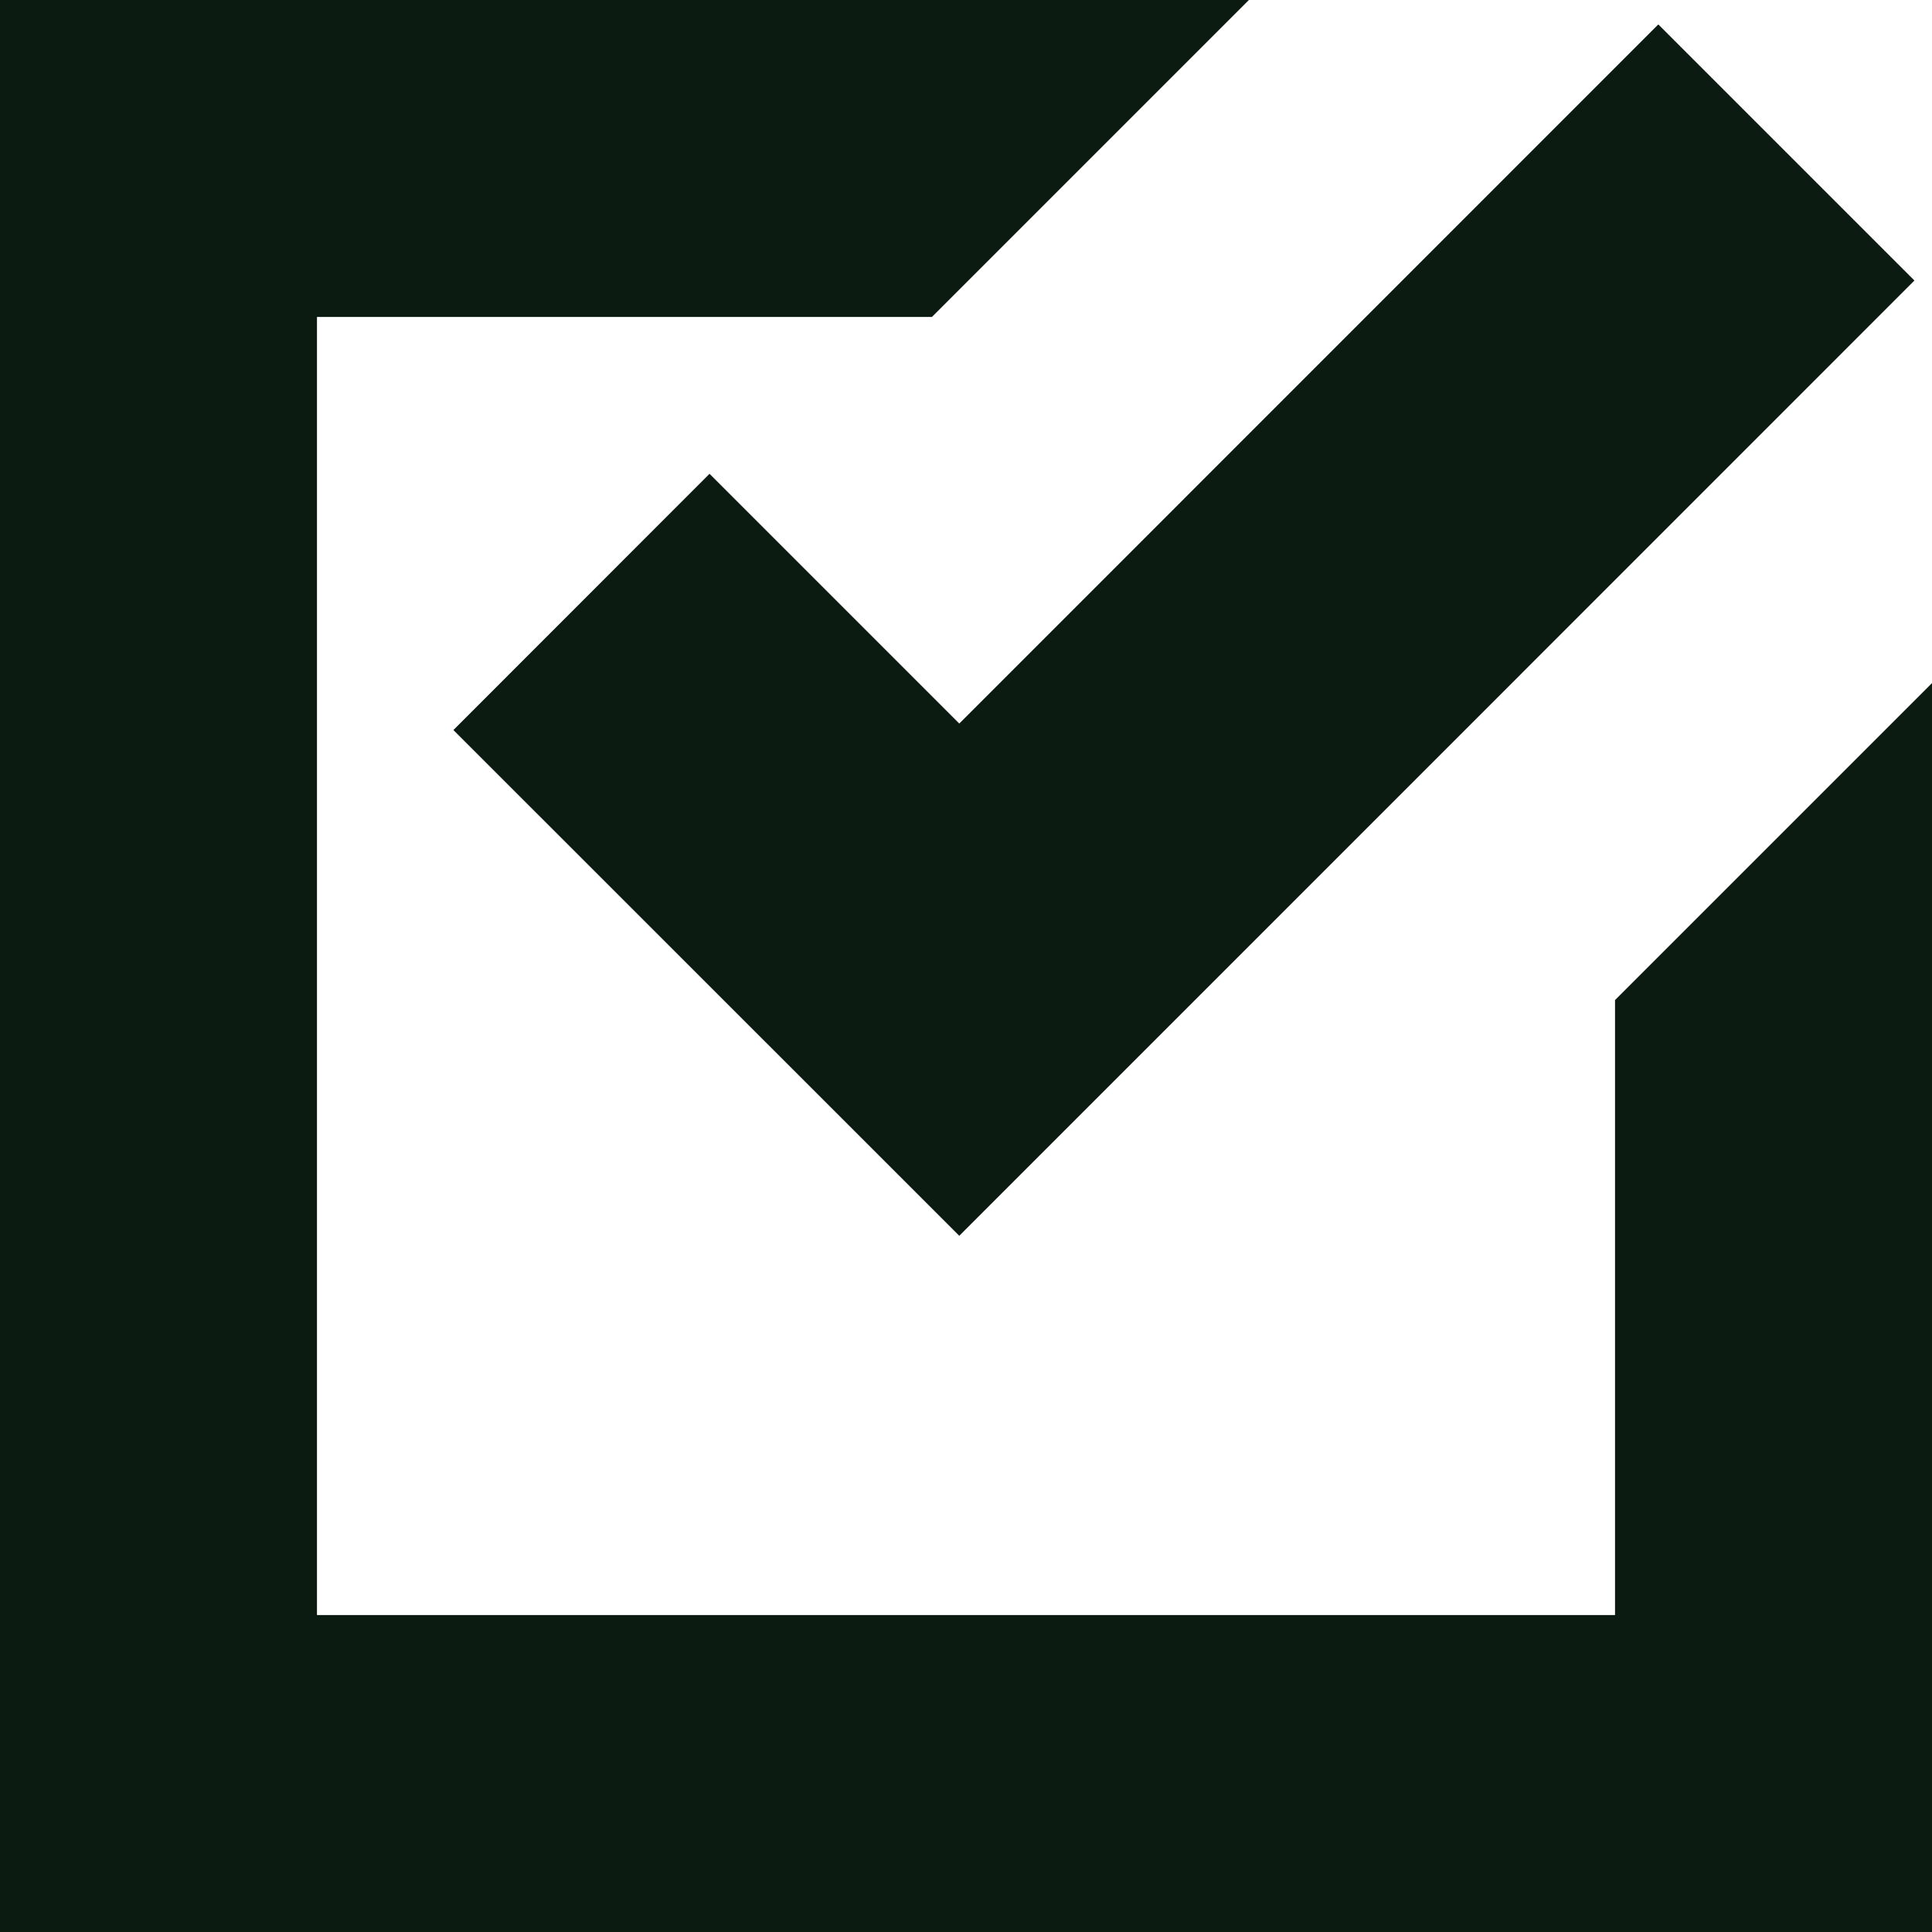 <svg xmlns="http://www.w3.org/2000/svg" width="48" height="48" viewBox="0 0 1200 1200">
	<path fill="#0b1b12" d="M0 0v1200h1200V424.289l-196.875 196.875v381.961h-806.25v-806.25h381.961L775.711 0zm1030.008 15.161l-434.18 434.25L440.7 294.283L281.618 453.438L595.821 767.57l159.082-159.082l434.18-434.25l-159.082-159.081z" />
</svg>